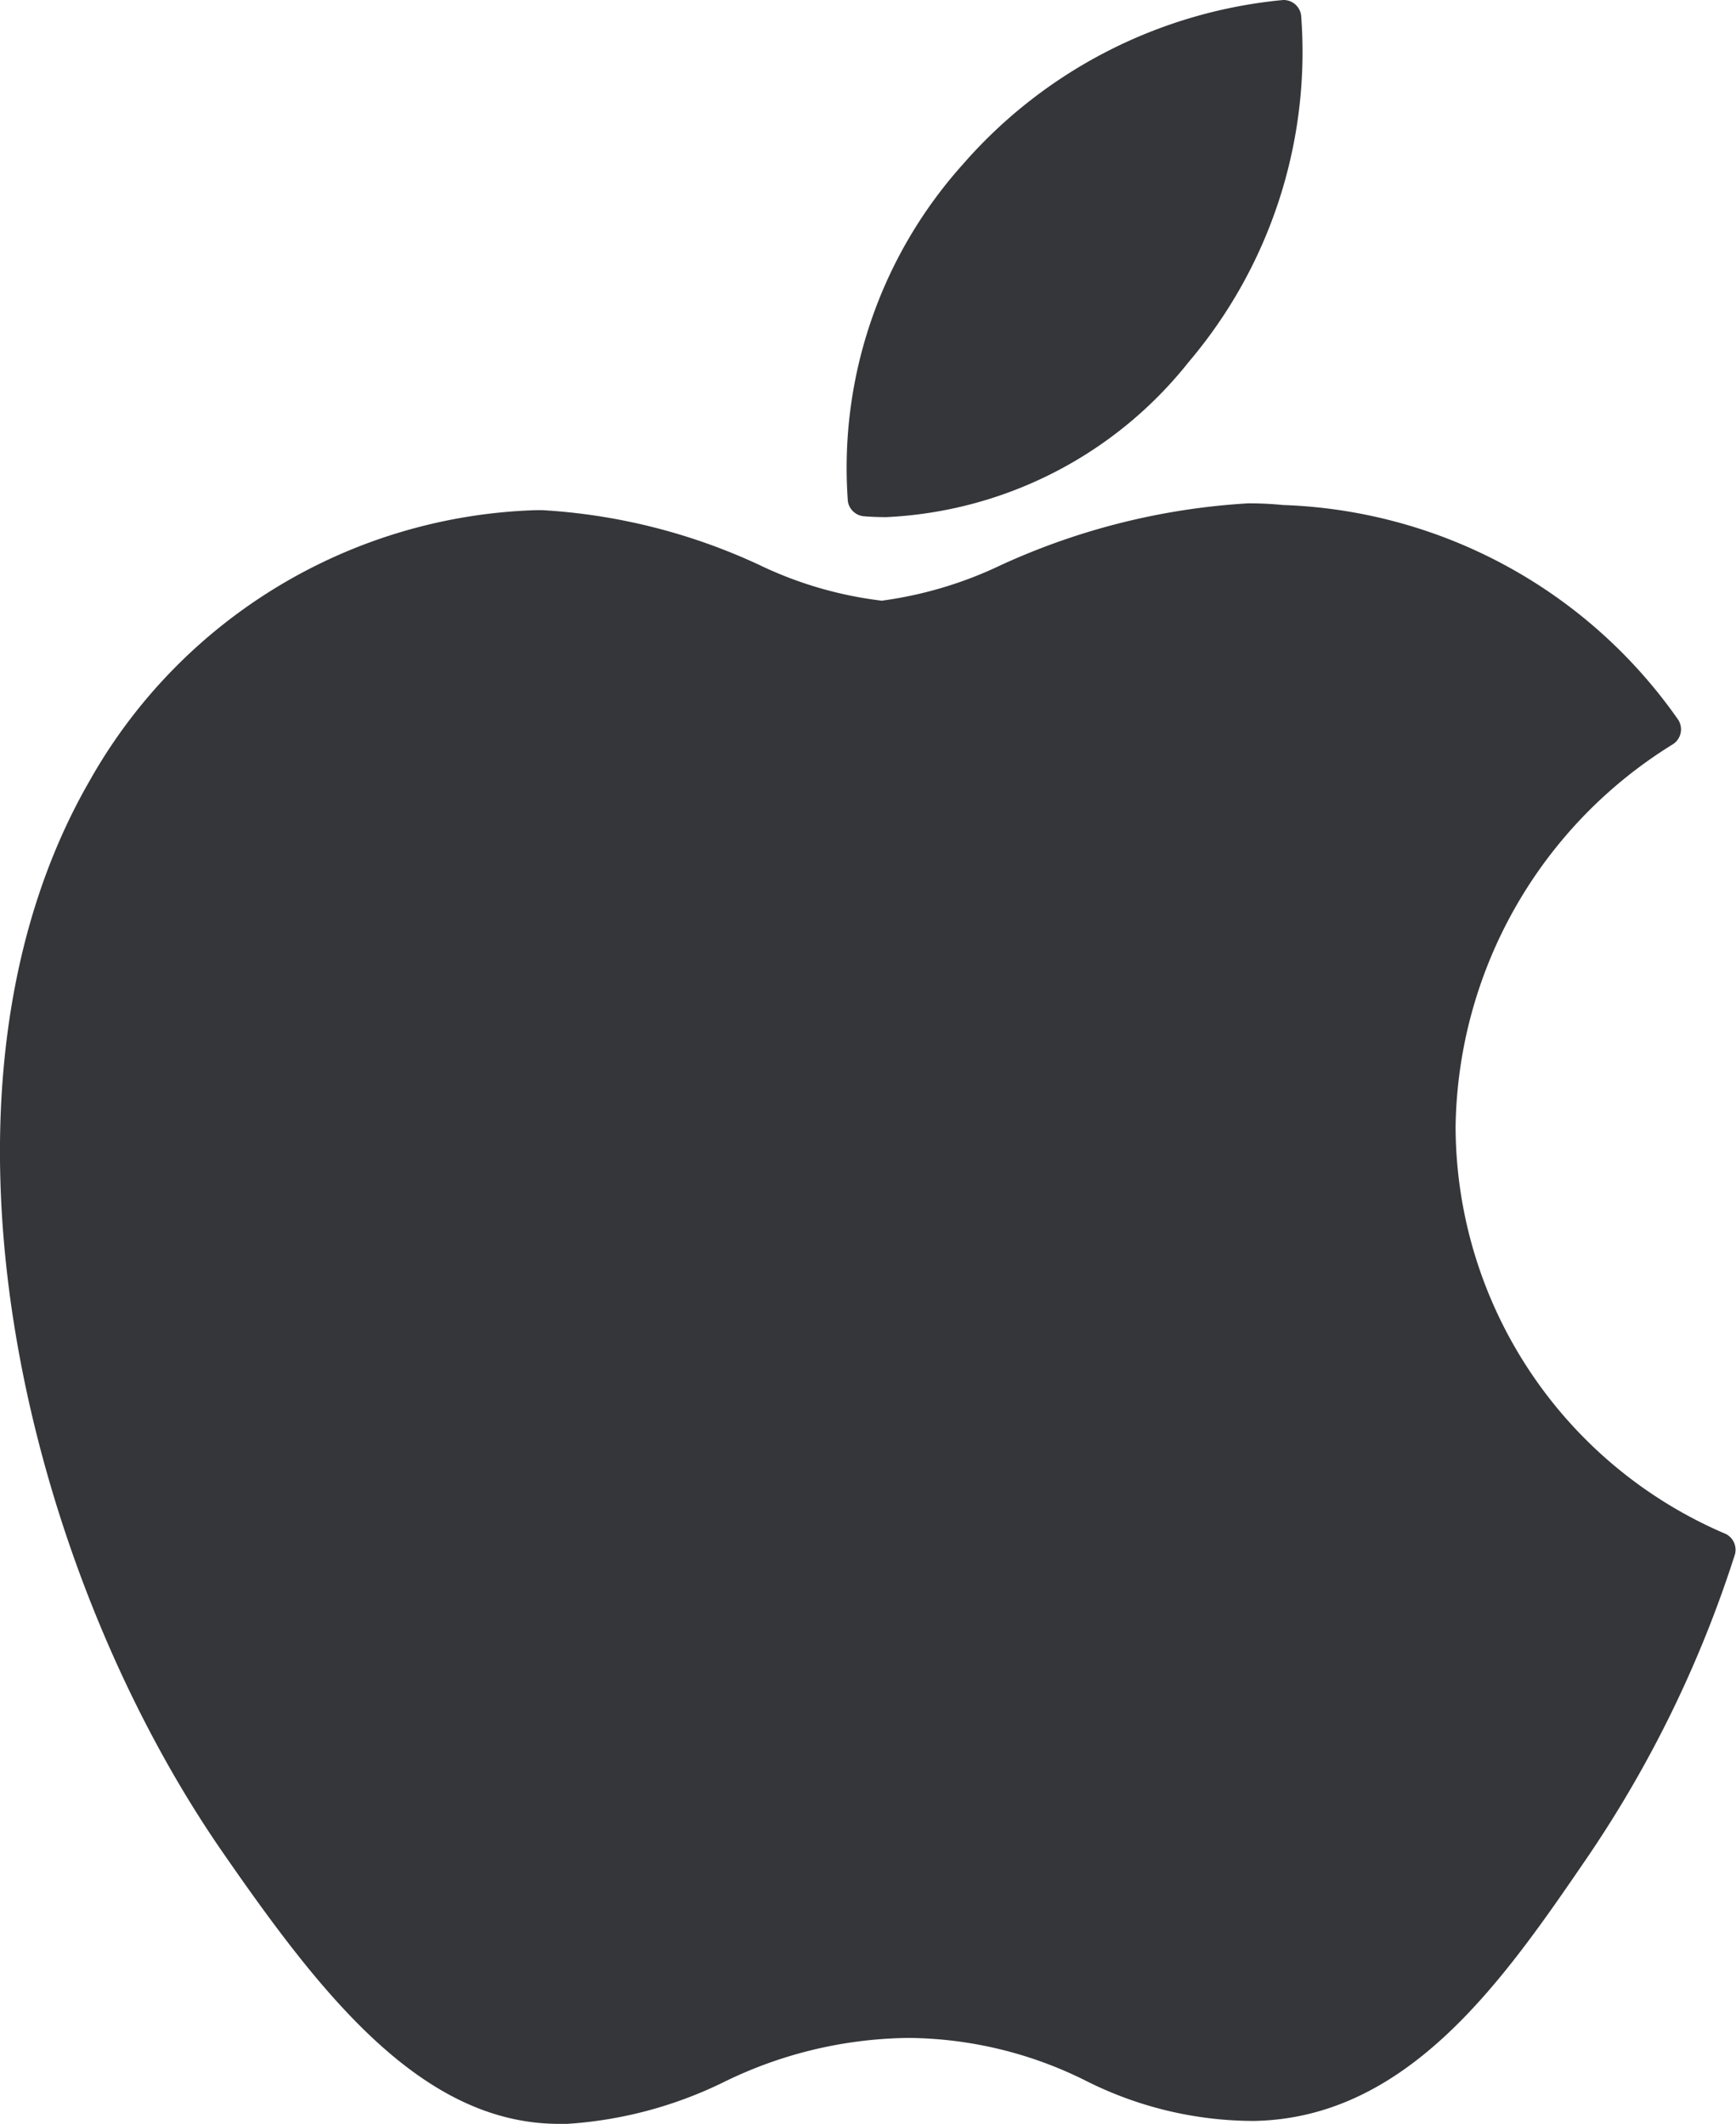 <svg xmlns="http://www.w3.org/2000/svg" width="19.613" height="24" viewBox="0 0 19.613 24"><defs><style>.a{fill:rgba(17,19,23,0.85);}</style></defs><path class="a" d="M154.159,0a5.48,5.48,0,0,0-3.618,1.856,5.134,5.134,0,0,0-1.3,3.807.2.2,0,0,0,.18.17c.084.007.169.01.254.01a4.635,4.635,0,0,0,3.415-1.751A5.413,5.413,0,0,0,154.362.175.2.2,0,0,0,154.159,0Z" transform="translate(-139.662 0)"/><path class="a" d="M28.887,75.452c-2.029,3.521-.739,8.864,1.5,12.1,1.12,1.62,2.254,3.074,3.807,3.074l.089,0a4.7,4.7,0,0,0,1.767-.471,4.838,4.838,0,0,1,2.093-.5,4.55,4.55,0,0,1,1.992.48,4.221,4.221,0,0,0,1.908.458c1.749-.033,2.824-1.6,3.771-2.986a13.234,13.234,0,0,0,1.652-3.384l.007-.021a.2.2,0,0,0-.1-.241l-.014-.006a5.014,5.014,0,0,1-3.039-4.592,5.162,5.162,0,0,1,2.439-4.315l.019-.012a.2.2,0,0,0,.056-.276,5.677,5.677,0,0,0-4.465-2.425c-.127-.013-.258-.019-.39-.019a7.783,7.783,0,0,0-2.8.7,4.5,4.5,0,0,1-1.342.4,4.391,4.391,0,0,1-1.388-.406A6.728,6.728,0,0,0,34,72.393h-.062A6,6,0,0,0,28.887,75.452Z" transform="translate(-27.875 -66.629)"/></svg>